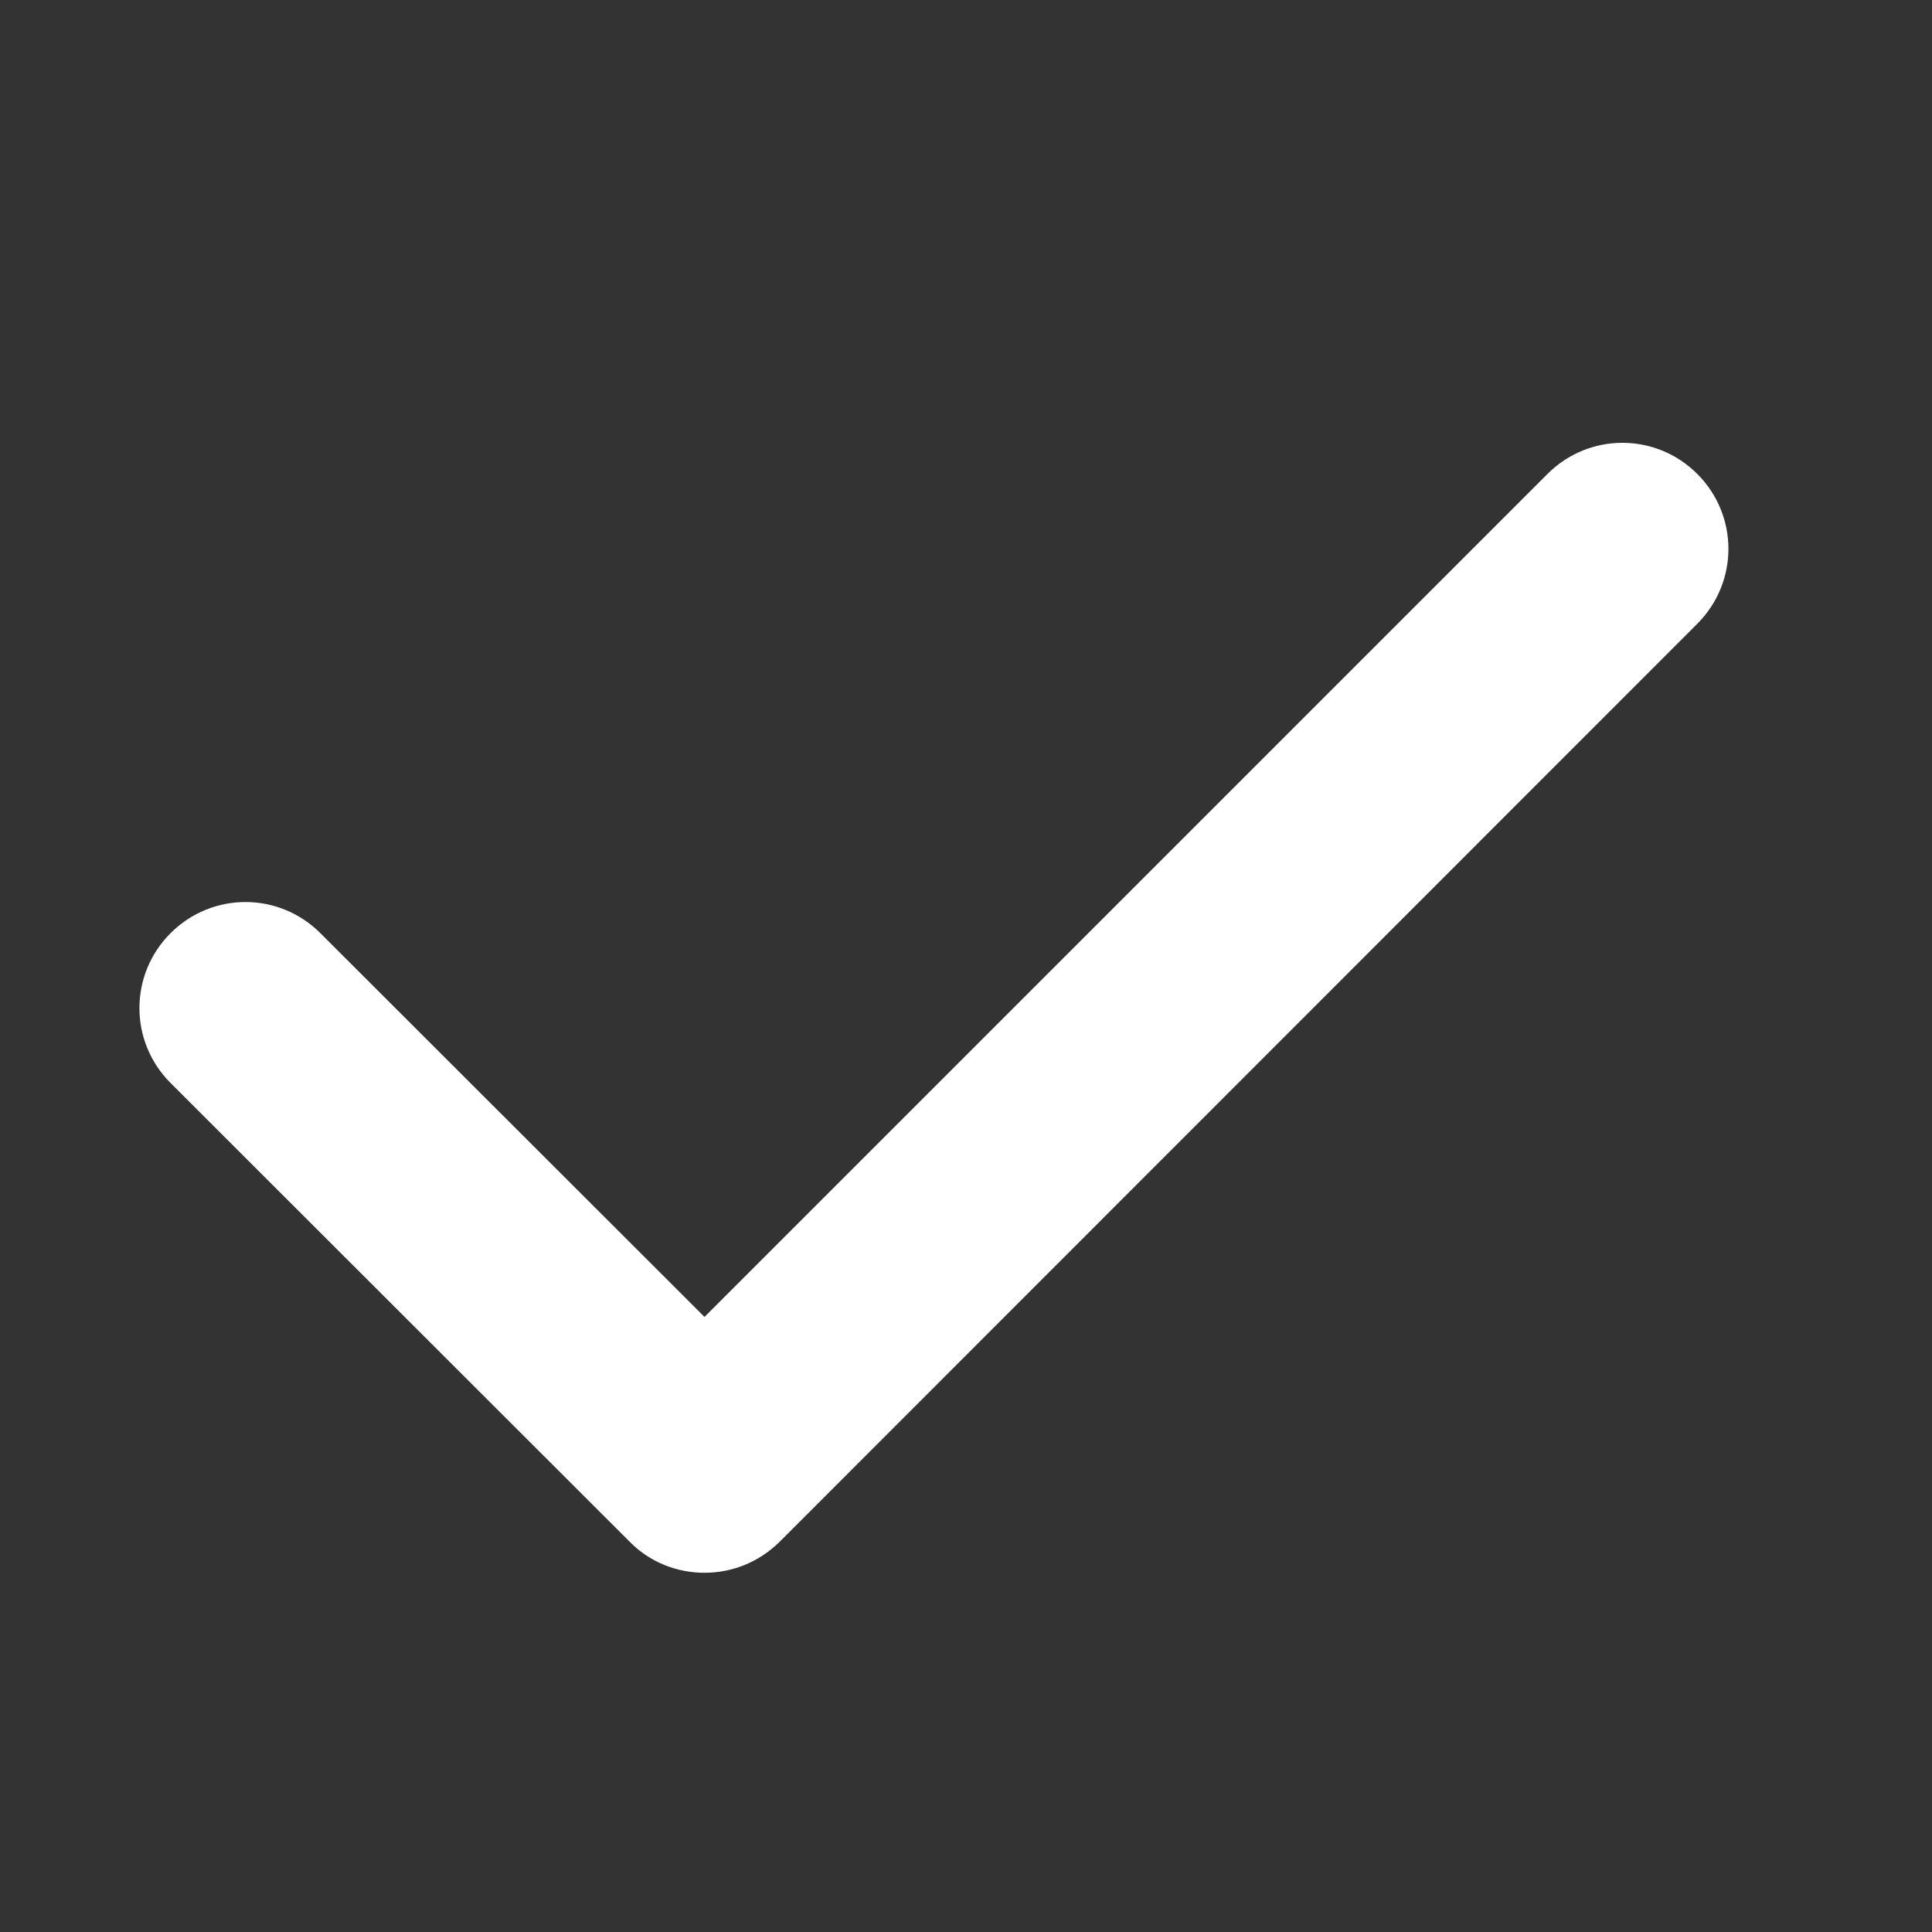 <?xml version="1.0" encoding="utf-8"?>
<!-- Generator: Adobe Illustrator 23.0.1, SVG Export Plug-In . SVG Version: 6.00 Build 0)  -->
<svg version="1.1" id="Laag_1" xmlns="http://www.w3.org/2000/svg" xmlns:xlink="http://www.w3.org/1999/xlink" x="0px" y="0px"
	 viewBox="0 0 512 512" style="enable-background:new 0 0 512 512;" xml:space="preserve">
<rect x="0" y="0" width="512" height="512" fill="#333333" stroke="none"/>
<style type="text/css">
	.st0{fill:#FFFFFF;}
</style>
<path class="st0" d="M186.7,416.8c-7.2,0-14.4-2.7-19.8-8.2L45.2,287c-11-11-11-28.7,0-39.7c11-11,28.7-11,39.7,0L186.7,349
	l223.4-223.4c11-11,28.7-11,39.7,0s11,28.7,0,39.7L206.6,408.6C201,414.1,193.9,416.8,186.7,416.8z"/>
</svg>
